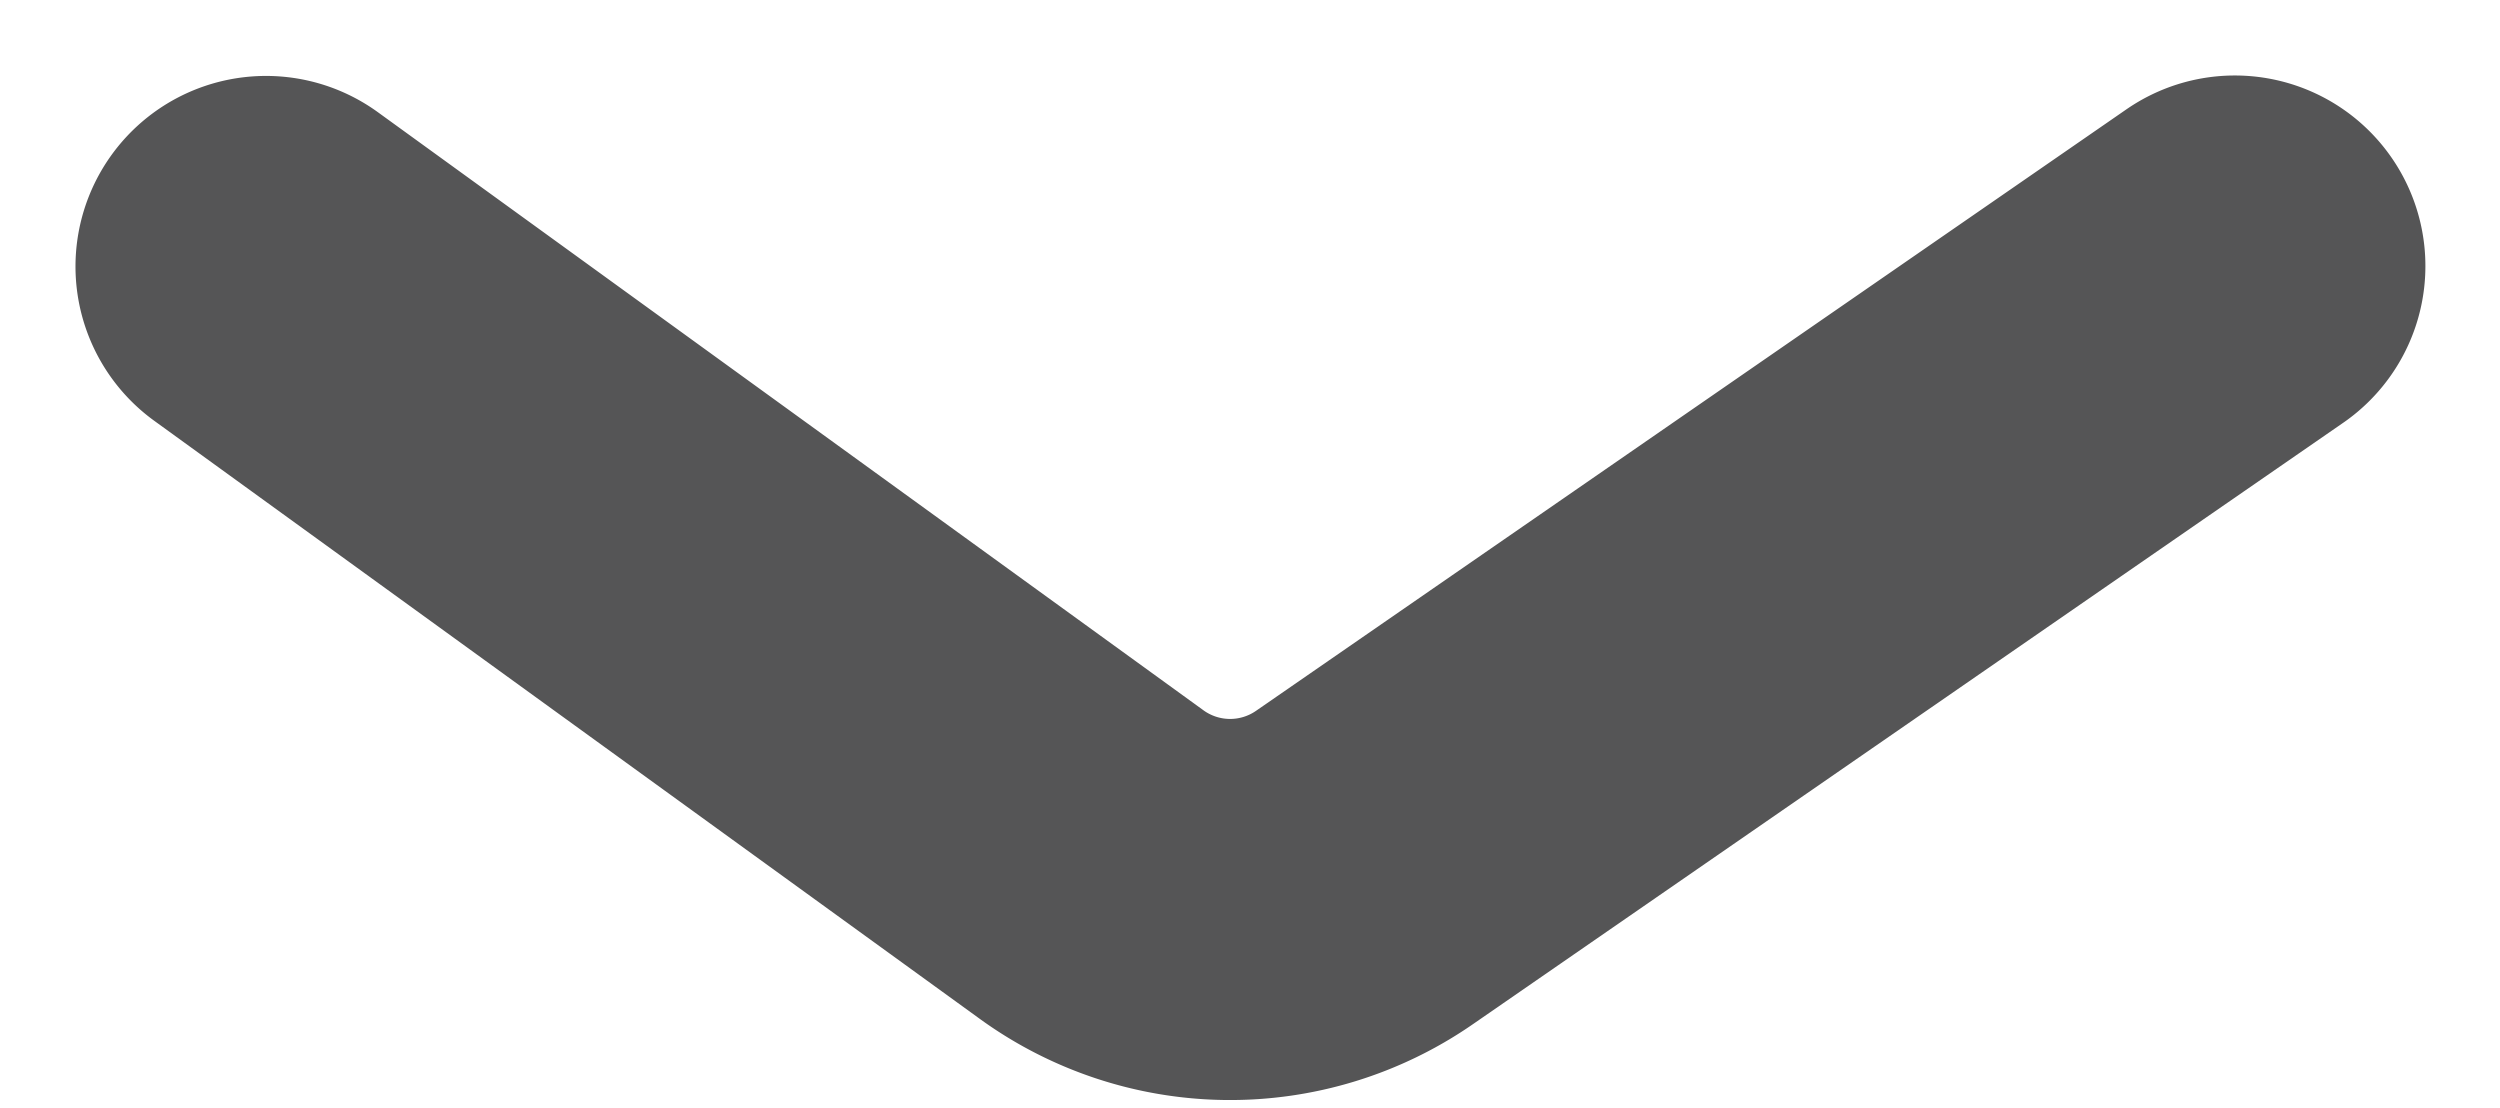 <svg xmlns="http://www.w3.org/2000/svg" width="17.056" height="7.56" viewBox="0 0 17.056 7.56">
  <path id="Path_171" data-name="Path 171" d="M294.995,21.05l4.1,5.933a1.61,1.61,0,0,1-.022,1.874l-4.075,5.625" transform="translate(36.297 -293.18) rotate(90)" fill="none" stroke="#555556" stroke-linecap="round" stroke-linejoin="round" stroke-width="2.6"/>
</svg>
